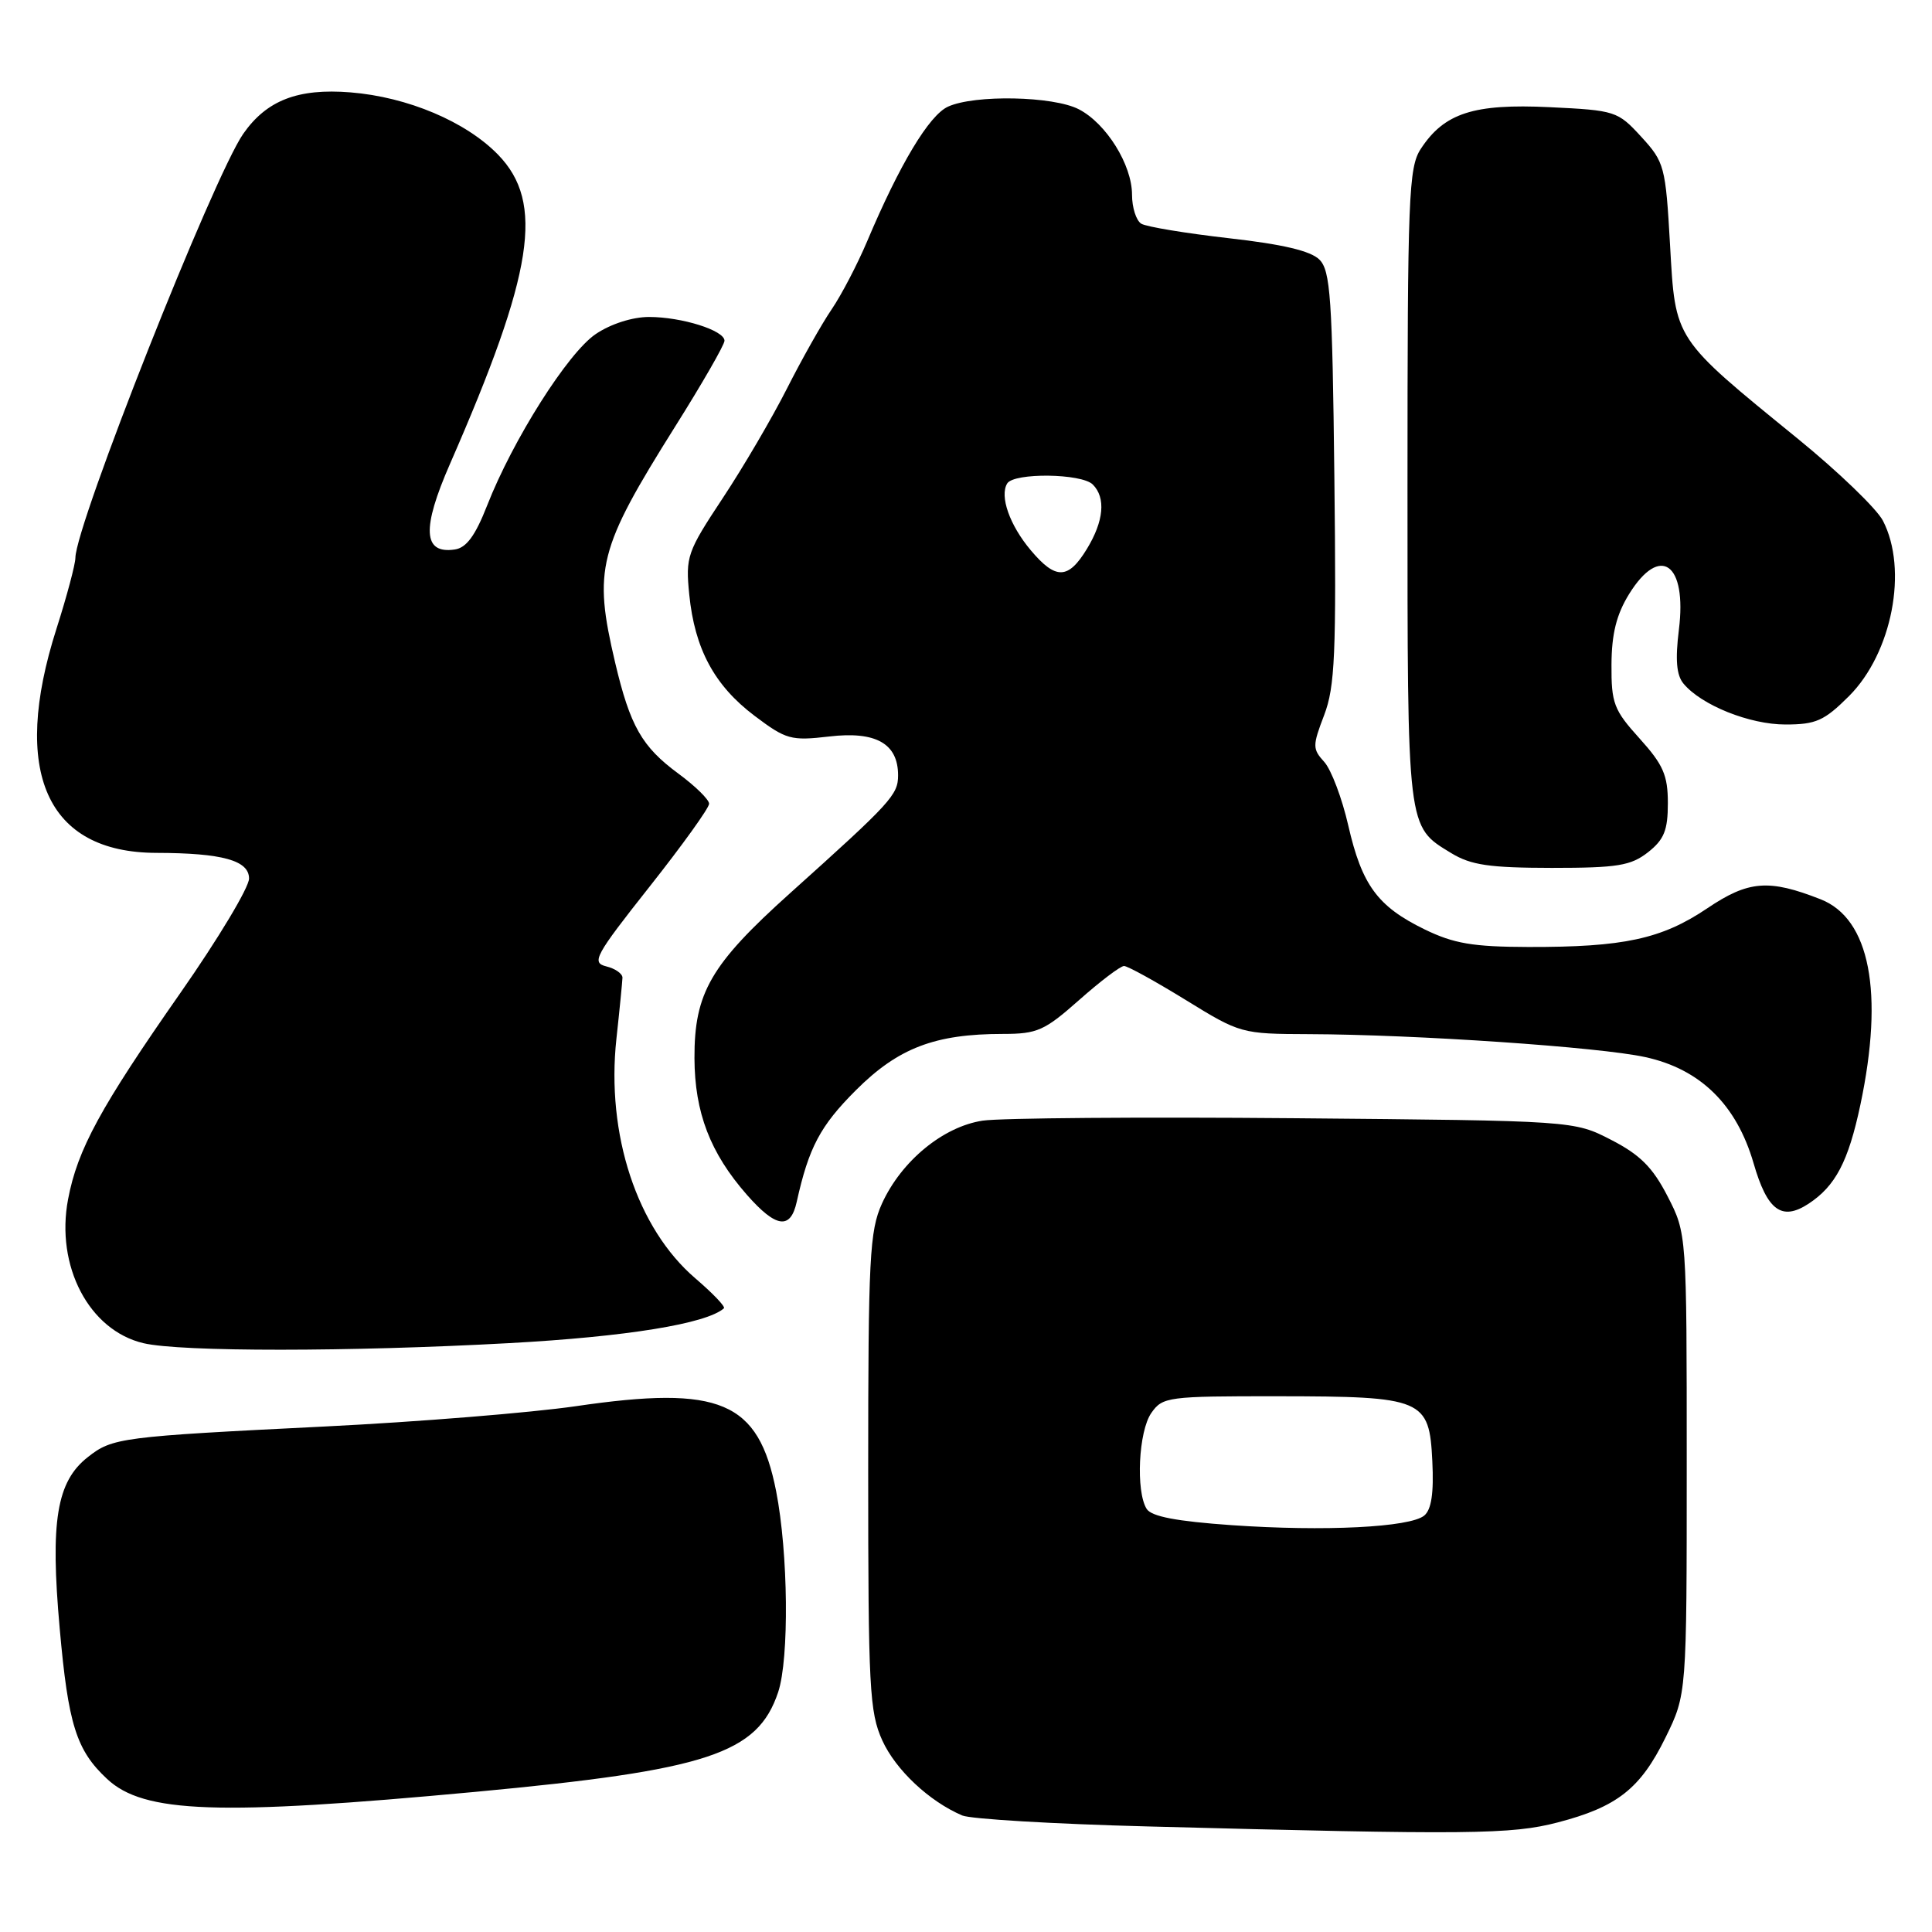 <?xml version="1.0" encoding="UTF-8" standalone="no"?>
<!DOCTYPE svg PUBLIC "-//W3C//DTD SVG 1.1//EN" "http://www.w3.org/Graphics/SVG/1.1/DTD/svg11.dtd" >
<svg xmlns="http://www.w3.org/2000/svg" xmlns:xlink="http://www.w3.org/1999/xlink" version="1.1" viewBox="0 0 256 256">
 <g >
 <path fill="currentColor"
d=" M 206.41 241.48 C 214.28 239.43 217.36 237.01 220.69 230.23 C 223.50 224.50 223.50 224.50 223.50 193.98 C 223.50 163.45 223.50 163.45 220.96 158.51 C 218.99 154.68 217.32 153.01 213.49 151.04 C 208.56 148.50 208.56 148.50 171.54 148.17 C 151.18 147.99 132.58 148.14 130.22 148.49 C 124.97 149.28 119.43 153.84 116.86 159.49 C 115.23 163.10 115.04 166.67 115.04 195.00 C 115.04 223.63 115.21 226.87 116.91 230.62 C 118.69 234.52 123.11 238.68 127.50 240.56 C 128.60 241.03 139.62 241.69 152.00 242.01 C 194.76 243.14 200.26 243.08 206.41 241.48 Z  M 63.00 237.43 C 93.81 234.55 100.38 232.38 103.11 224.22 C 104.59 219.76 104.45 205.79 102.84 197.58 C 100.49 185.66 95.46 183.52 76.29 186.33 C 70.36 187.19 55.38 188.41 43.00 189.02 C 15.97 190.36 14.90 190.50 11.63 193.08 C 7.50 196.32 6.64 201.58 7.91 215.77 C 9.04 228.51 10.11 231.92 14.19 235.72 C 19.06 240.27 28.89 240.61 63.00 237.43 Z  M 67.50 177.97 C 83.03 177.12 93.60 175.40 95.92 173.36 C 96.16 173.15 94.45 171.37 92.14 169.39 C 84.41 162.77 80.30 150.30 81.68 137.63 C 82.11 133.71 82.46 130.07 82.48 129.55 C 82.49 129.02 81.52 128.34 80.33 128.05 C 78.34 127.55 78.82 126.66 86.06 117.50 C 90.41 112.00 93.97 107.05 93.96 106.50 C 93.96 105.95 92.12 104.15 89.88 102.50 C 85.05 98.94 83.50 96.22 81.51 87.80 C 78.59 75.39 79.25 72.79 89.46 56.52 C 93.06 50.80 96.00 45.68 96.00 45.15 C 96.00 43.78 90.34 42.00 86.00 42.00 C 83.81 42.00 80.92 42.92 78.93 44.27 C 75.25 46.75 67.95 58.28 64.54 67.00 C 62.98 70.98 61.80 72.59 60.26 72.81 C 56.05 73.43 55.86 70.07 59.63 61.46 C 70.73 36.08 72.16 26.86 66.01 20.51 C 61.75 16.12 54.02 12.85 46.44 12.24 C 39.47 11.68 35.33 13.29 32.23 17.73 C 28.28 23.42 10.02 69.53 9.99 73.92 C 9.98 74.79 8.86 79.00 7.49 83.29 C 1.41 102.30 6.17 112.98 20.72 113.01 C 29.46 113.03 33.00 114.01 33.00 116.41 C 33.00 117.59 28.92 124.39 23.93 131.53 C 13.30 146.74 10.27 152.30 9.02 158.91 C 7.34 167.76 11.80 176.28 19.01 177.98 C 23.95 179.14 46.38 179.13 67.50 177.97 Z  M 105.57 159.25 C 107.17 152.04 108.68 149.19 113.40 144.47 C 119.01 138.86 123.88 137.00 132.91 137.00 C 137.45 137.00 138.42 136.56 143.00 132.50 C 145.79 130.03 148.46 128.00 148.94 128.00 C 149.42 128.00 153.09 130.03 157.11 132.50 C 164.33 136.95 164.50 137.00 173.45 137.03 C 187.62 137.08 211.94 138.74 218.00 140.07 C 225.30 141.66 230.10 146.37 232.36 154.14 C 234.17 160.41 236.09 161.82 239.63 159.51 C 243.21 157.16 244.91 153.93 246.51 146.39 C 249.66 131.50 247.77 121.72 241.24 119.16 C 234.37 116.46 231.68 116.67 226.20 120.37 C 220.16 124.43 215.15 125.51 202.50 125.48 C 195.16 125.46 192.63 125.03 188.75 123.14 C 182.53 120.10 180.46 117.28 178.65 109.37 C 177.83 105.78 176.40 102.00 175.48 100.97 C 173.90 99.23 173.90 98.83 175.46 94.75 C 176.89 90.99 177.08 86.67 176.81 63.23 C 176.54 39.43 176.29 35.86 174.83 34.40 C 173.67 33.24 169.92 32.36 162.79 31.56 C 157.10 30.91 151.89 30.05 151.22 29.64 C 150.55 29.22 150.00 27.50 150.00 25.81 C 150.00 21.84 146.59 16.36 142.95 14.48 C 139.58 12.73 129.15 12.52 125.62 14.13 C 123.11 15.27 119.21 21.77 114.89 32.00 C 113.61 35.02 111.50 39.08 110.19 41.00 C 108.88 42.92 106.22 47.65 104.27 51.50 C 102.32 55.35 98.50 61.88 95.77 66.00 C 91.04 73.15 90.83 73.75 91.33 78.78 C 92.05 85.98 94.66 90.83 99.97 94.84 C 104.16 98.00 104.80 98.18 109.87 97.59 C 116.05 96.86 119.00 98.52 119.00 102.73 C 119.00 105.33 118.11 106.30 104.68 118.36 C 94.18 127.79 91.99 131.56 92.02 140.21 C 92.05 147.42 94.10 152.77 98.97 158.32 C 102.83 162.71 104.75 162.98 105.57 159.25 Z  M 218.37 112.93 C 220.50 111.25 221.00 110.02 221.00 106.43 C 221.00 102.72 220.39 101.33 217.25 97.85 C 213.84 94.08 213.50 93.19 213.53 88.07 C 213.55 83.98 214.19 81.43 215.86 78.72 C 219.98 72.07 223.56 74.64 222.46 83.45 C 221.97 87.42 222.14 89.46 223.07 90.58 C 225.44 93.44 231.83 96.00 236.58 96.00 C 240.63 96.00 241.72 95.51 245.01 92.23 C 250.71 86.52 252.85 75.48 249.50 69.00 C 248.67 67.40 243.61 62.53 238.25 58.16 C 221.70 44.68 222.01 45.15 221.29 32.46 C 220.70 22.03 220.55 21.48 217.47 18.12 C 214.35 14.72 214.05 14.62 205.31 14.20 C 195.26 13.72 191.37 14.98 188.26 19.73 C 186.65 22.18 186.50 26.02 186.50 64.46 C 186.50 110.29 186.40 109.44 192.31 113.05 C 194.91 114.63 197.36 114.99 205.62 115.00 C 214.34 115.00 216.09 114.71 218.37 112.93 Z  M 163.17 202.09 C 155.91 201.58 152.58 200.95 151.94 199.94 C 150.48 197.62 150.86 189.64 152.56 187.22 C 154.05 185.09 154.73 185.00 169.31 185.01 C 188.62 185.03 189.39 185.36 189.79 193.62 C 190.00 197.83 189.67 200.03 188.72 200.82 C 186.83 202.38 175.52 202.95 163.17 202.09 Z  M 136.59 72.92 C 133.78 69.59 132.43 65.74 133.46 64.06 C 134.36 62.61 143.32 62.72 144.80 64.20 C 146.55 65.95 146.27 69.05 144.01 72.75 C 141.54 76.80 139.89 76.84 136.59 72.92 Z "/>
</g>
</svg>
